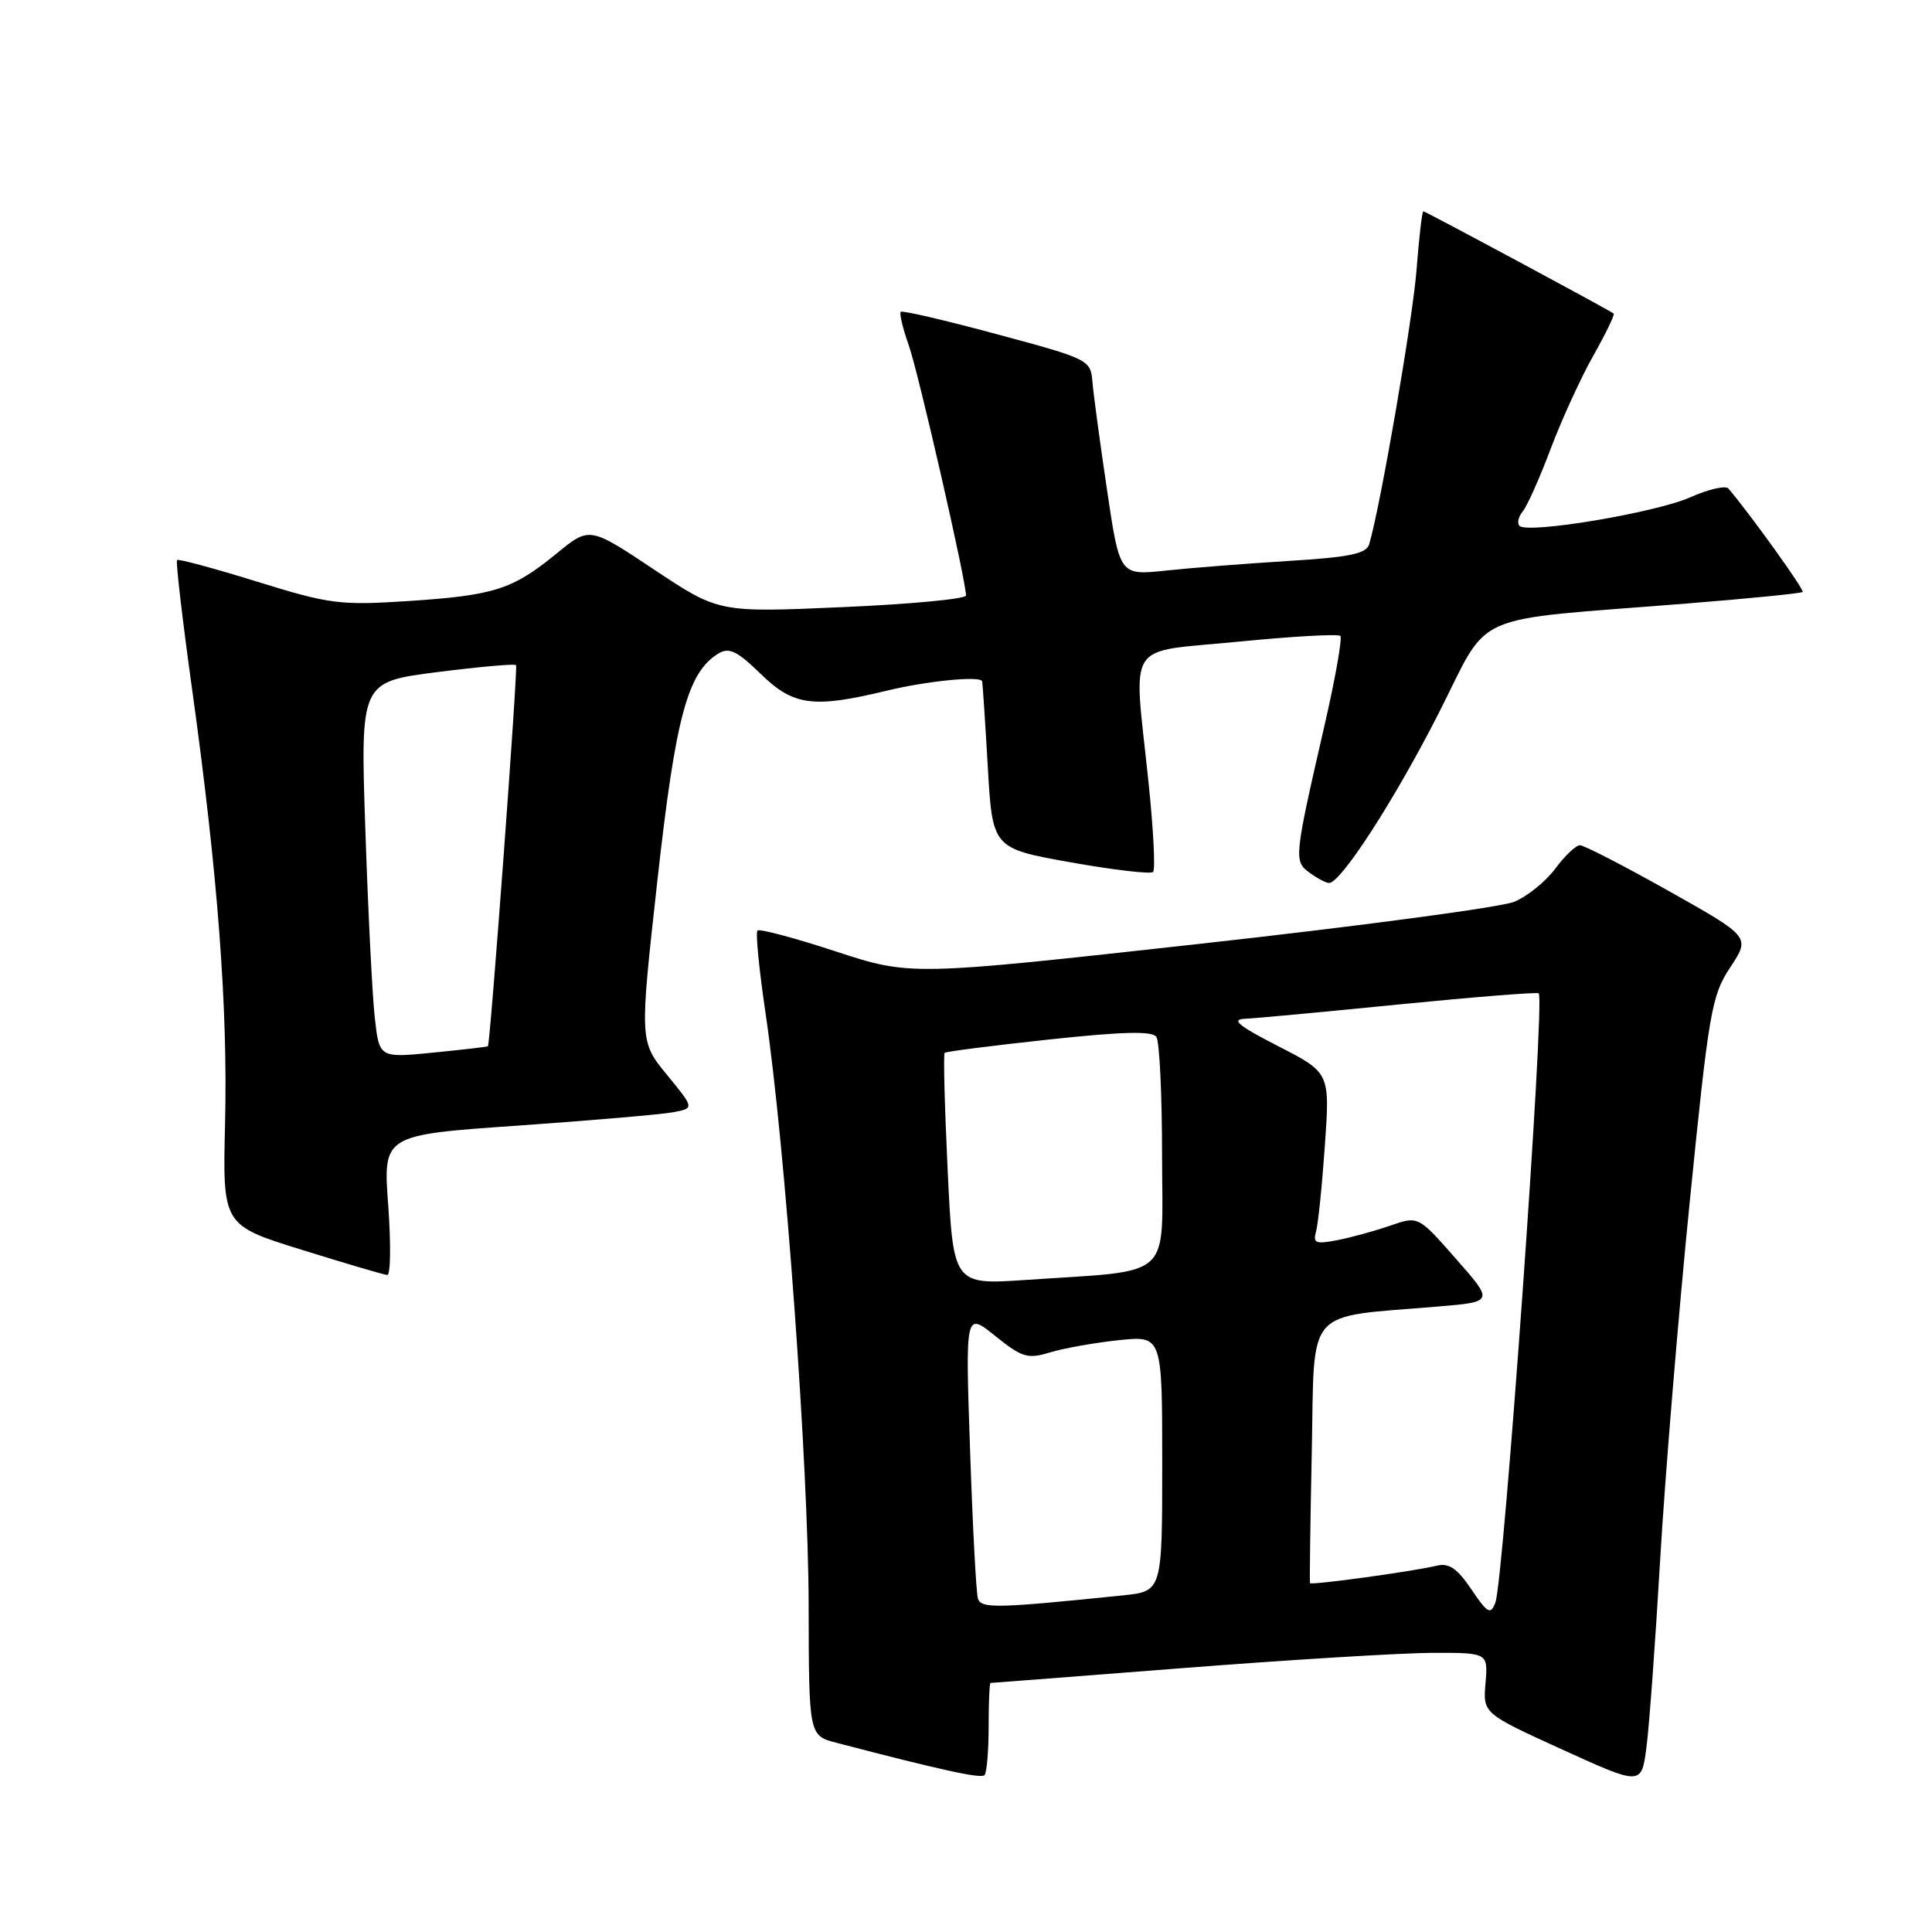 <?xml version="1.0" encoding="UTF-8" standalone="no"?>
<!DOCTYPE svg PUBLIC "-//W3C//DTD SVG 1.1//EN" "http://www.w3.org/Graphics/SVG/1.1/DTD/svg11.dtd" >
<svg xmlns="http://www.w3.org/2000/svg" xmlns:xlink="http://www.w3.org/1999/xlink" version="1.1" viewBox="0 0 256 256">
 <g >
 <path fill="currentColor"
d=" M 219.99 206.50 C 220.64 195.50 222.39 174.28 223.89 159.34 C 226.44 133.94 226.79 131.91 229.28 128.16 C 231.93 124.14 231.93 124.14 221.13 118.07 C 215.19 114.73 209.89 112.00 209.35 112.00 C 208.81 112.00 207.35 113.39 206.09 115.09 C 204.83 116.79 202.39 118.77 200.65 119.49 C 198.92 120.21 180.21 122.71 159.08 125.05 C 120.66 129.31 120.66 129.31 110.75 126.07 C 105.30 124.28 100.63 123.04 100.37 123.30 C 100.10 123.56 100.59 128.50 101.44 134.27 C 104.02 151.62 107.13 194.36 107.15 212.74 C 107.18 229.97 107.18 229.97 110.84 230.93 C 124.66 234.54 129.97 235.70 130.45 235.22 C 130.75 234.91 131.00 232.04 131.00 228.83 C 131.00 225.63 131.11 223.00 131.25 223.00 C 131.39 223.00 142.97 222.10 157.00 221.01 C 171.03 219.92 185.80 219.02 189.84 219.01 C 197.17 219.00 197.17 219.00 196.84 223.02 C 196.50 227.03 196.50 227.03 207.00 231.82 C 217.50 236.60 217.50 236.60 218.16 231.55 C 218.53 228.77 219.35 217.50 219.99 206.50 Z  M 51.44 159.70 C 50.75 150.39 50.75 150.39 68.63 149.15 C 78.46 148.46 87.74 147.66 89.25 147.37 C 92.00 146.84 92.00 146.84 88.37 142.41 C 84.74 137.98 84.74 137.98 87.10 116.74 C 89.52 94.97 91.10 89.07 95.22 86.58 C 96.61 85.75 97.69 86.27 100.77 89.27 C 105.13 93.53 107.72 93.88 117.50 91.52 C 122.78 90.24 129.77 89.54 130.13 90.25 C 130.20 90.39 130.53 95.43 130.88 101.46 C 131.50 112.41 131.50 112.41 141.86 114.26 C 147.56 115.28 152.48 115.85 152.79 115.54 C 153.11 115.22 152.83 109.86 152.18 103.62 C 150.19 84.50 148.90 86.53 164.04 85.03 C 171.21 84.32 177.31 83.98 177.60 84.26 C 177.88 84.55 176.94 89.89 175.50 96.14 C 171.46 113.73 171.42 114.11 173.54 115.65 C 174.55 116.39 175.71 117.00 176.11 117.00 C 177.67 117.00 184.80 105.97 190.62 94.53 C 197.62 80.76 194.11 82.32 223.50 79.97 C 231.75 79.31 238.66 78.62 238.86 78.44 C 239.14 78.19 231.91 68.12 229.02 64.73 C 228.65 64.30 226.36 64.83 223.93 65.91 C 219.30 67.95 202.43 70.77 201.34 69.68 C 201.00 69.33 201.19 68.47 201.77 67.77 C 202.35 67.07 204.01 63.35 205.46 59.50 C 206.91 55.65 209.45 50.09 211.11 47.15 C 212.77 44.21 213.99 41.68 213.82 41.55 C 213.20 41.06 188.89 28.00 188.60 28.00 C 188.43 28.00 188.03 31.49 187.70 35.75 C 187.19 42.31 182.94 66.97 181.43 72.10 C 181.06 73.37 178.88 73.83 170.73 74.33 C 165.10 74.68 157.77 75.25 154.43 75.61 C 148.36 76.25 148.36 76.25 146.68 64.87 C 145.75 58.62 144.88 52.18 144.75 50.56 C 144.51 47.68 144.24 47.55 132.11 44.29 C 125.29 42.45 119.55 41.11 119.35 41.32 C 119.15 41.52 119.62 43.51 120.41 45.73 C 121.70 49.39 128.00 76.93 128.00 78.91 C 128.00 79.36 120.63 80.06 111.62 80.45 C 95.23 81.17 95.23 81.17 86.67 75.47 C 78.11 69.77 78.11 69.77 73.77 73.33 C 67.93 78.11 65.52 78.89 54.13 79.64 C 45.03 80.23 43.71 80.06 34.09 77.08 C 28.42 75.32 23.64 74.03 23.46 74.21 C 23.27 74.39 24.18 82.18 25.48 91.52 C 28.86 115.87 30.20 133.55 29.82 148.92 C 29.50 162.35 29.50 162.35 40.00 165.61 C 45.78 167.41 50.86 168.91 51.31 168.94 C 51.76 168.97 51.81 164.81 51.44 159.70 Z  M 194.96 210.59 C 193.09 207.82 191.99 207.07 190.39 207.46 C 187.25 208.22 173.72 210.08 173.58 209.77 C 173.52 209.62 173.62 201.76 173.82 192.30 C 174.21 172.89 172.70 174.63 190.56 173.12 C 197.94 172.50 197.94 172.50 192.93 166.81 C 187.93 161.11 187.93 161.11 184.22 162.40 C 182.17 163.11 179.01 163.98 177.19 164.33 C 174.36 164.88 173.95 164.72 174.37 163.24 C 174.65 162.28 175.18 157.14 175.55 151.82 C 176.23 142.14 176.23 142.14 169.36 138.62 C 164.04 135.89 163.06 135.07 165.00 134.99 C 166.38 134.93 175.60 134.07 185.50 133.08 C 195.40 132.10 203.68 131.44 203.89 131.62 C 204.75 132.34 199.25 209.48 198.14 212.37 C 197.51 214.00 197.11 213.78 194.96 210.59 Z  M 129.58 211.83 C 129.35 211.10 128.88 202.25 128.54 192.17 C 127.91 173.83 127.91 173.83 131.87 177.02 C 135.45 179.89 136.17 180.11 139.17 179.19 C 141.00 178.64 145.09 177.91 148.25 177.58 C 154.00 176.98 154.00 176.98 154.00 193.92 C 154.00 210.86 154.00 210.86 148.75 211.40 C 132.14 213.11 130.00 213.16 129.58 211.83 Z  M 125.57 155.04 C 125.17 146.67 124.99 139.68 125.17 139.51 C 125.35 139.33 131.57 138.54 139.00 137.74 C 148.79 136.69 152.70 136.59 153.23 137.40 C 153.64 138.00 153.98 145.09 153.98 153.14 C 154.00 169.82 155.74 168.25 135.90 169.60 C 126.29 170.25 126.29 170.25 125.57 155.04 Z  M 49.66 134.84 C 49.33 131.90 48.77 120.69 48.41 109.93 C 47.75 90.36 47.75 90.36 57.92 89.06 C 63.52 88.35 68.23 87.93 68.38 88.13 C 68.65 88.48 64.96 138.34 64.65 138.64 C 64.57 138.71 61.29 139.09 57.38 139.48 C 50.25 140.18 50.25 140.18 49.66 134.84 Z "/>
</g>
</svg>